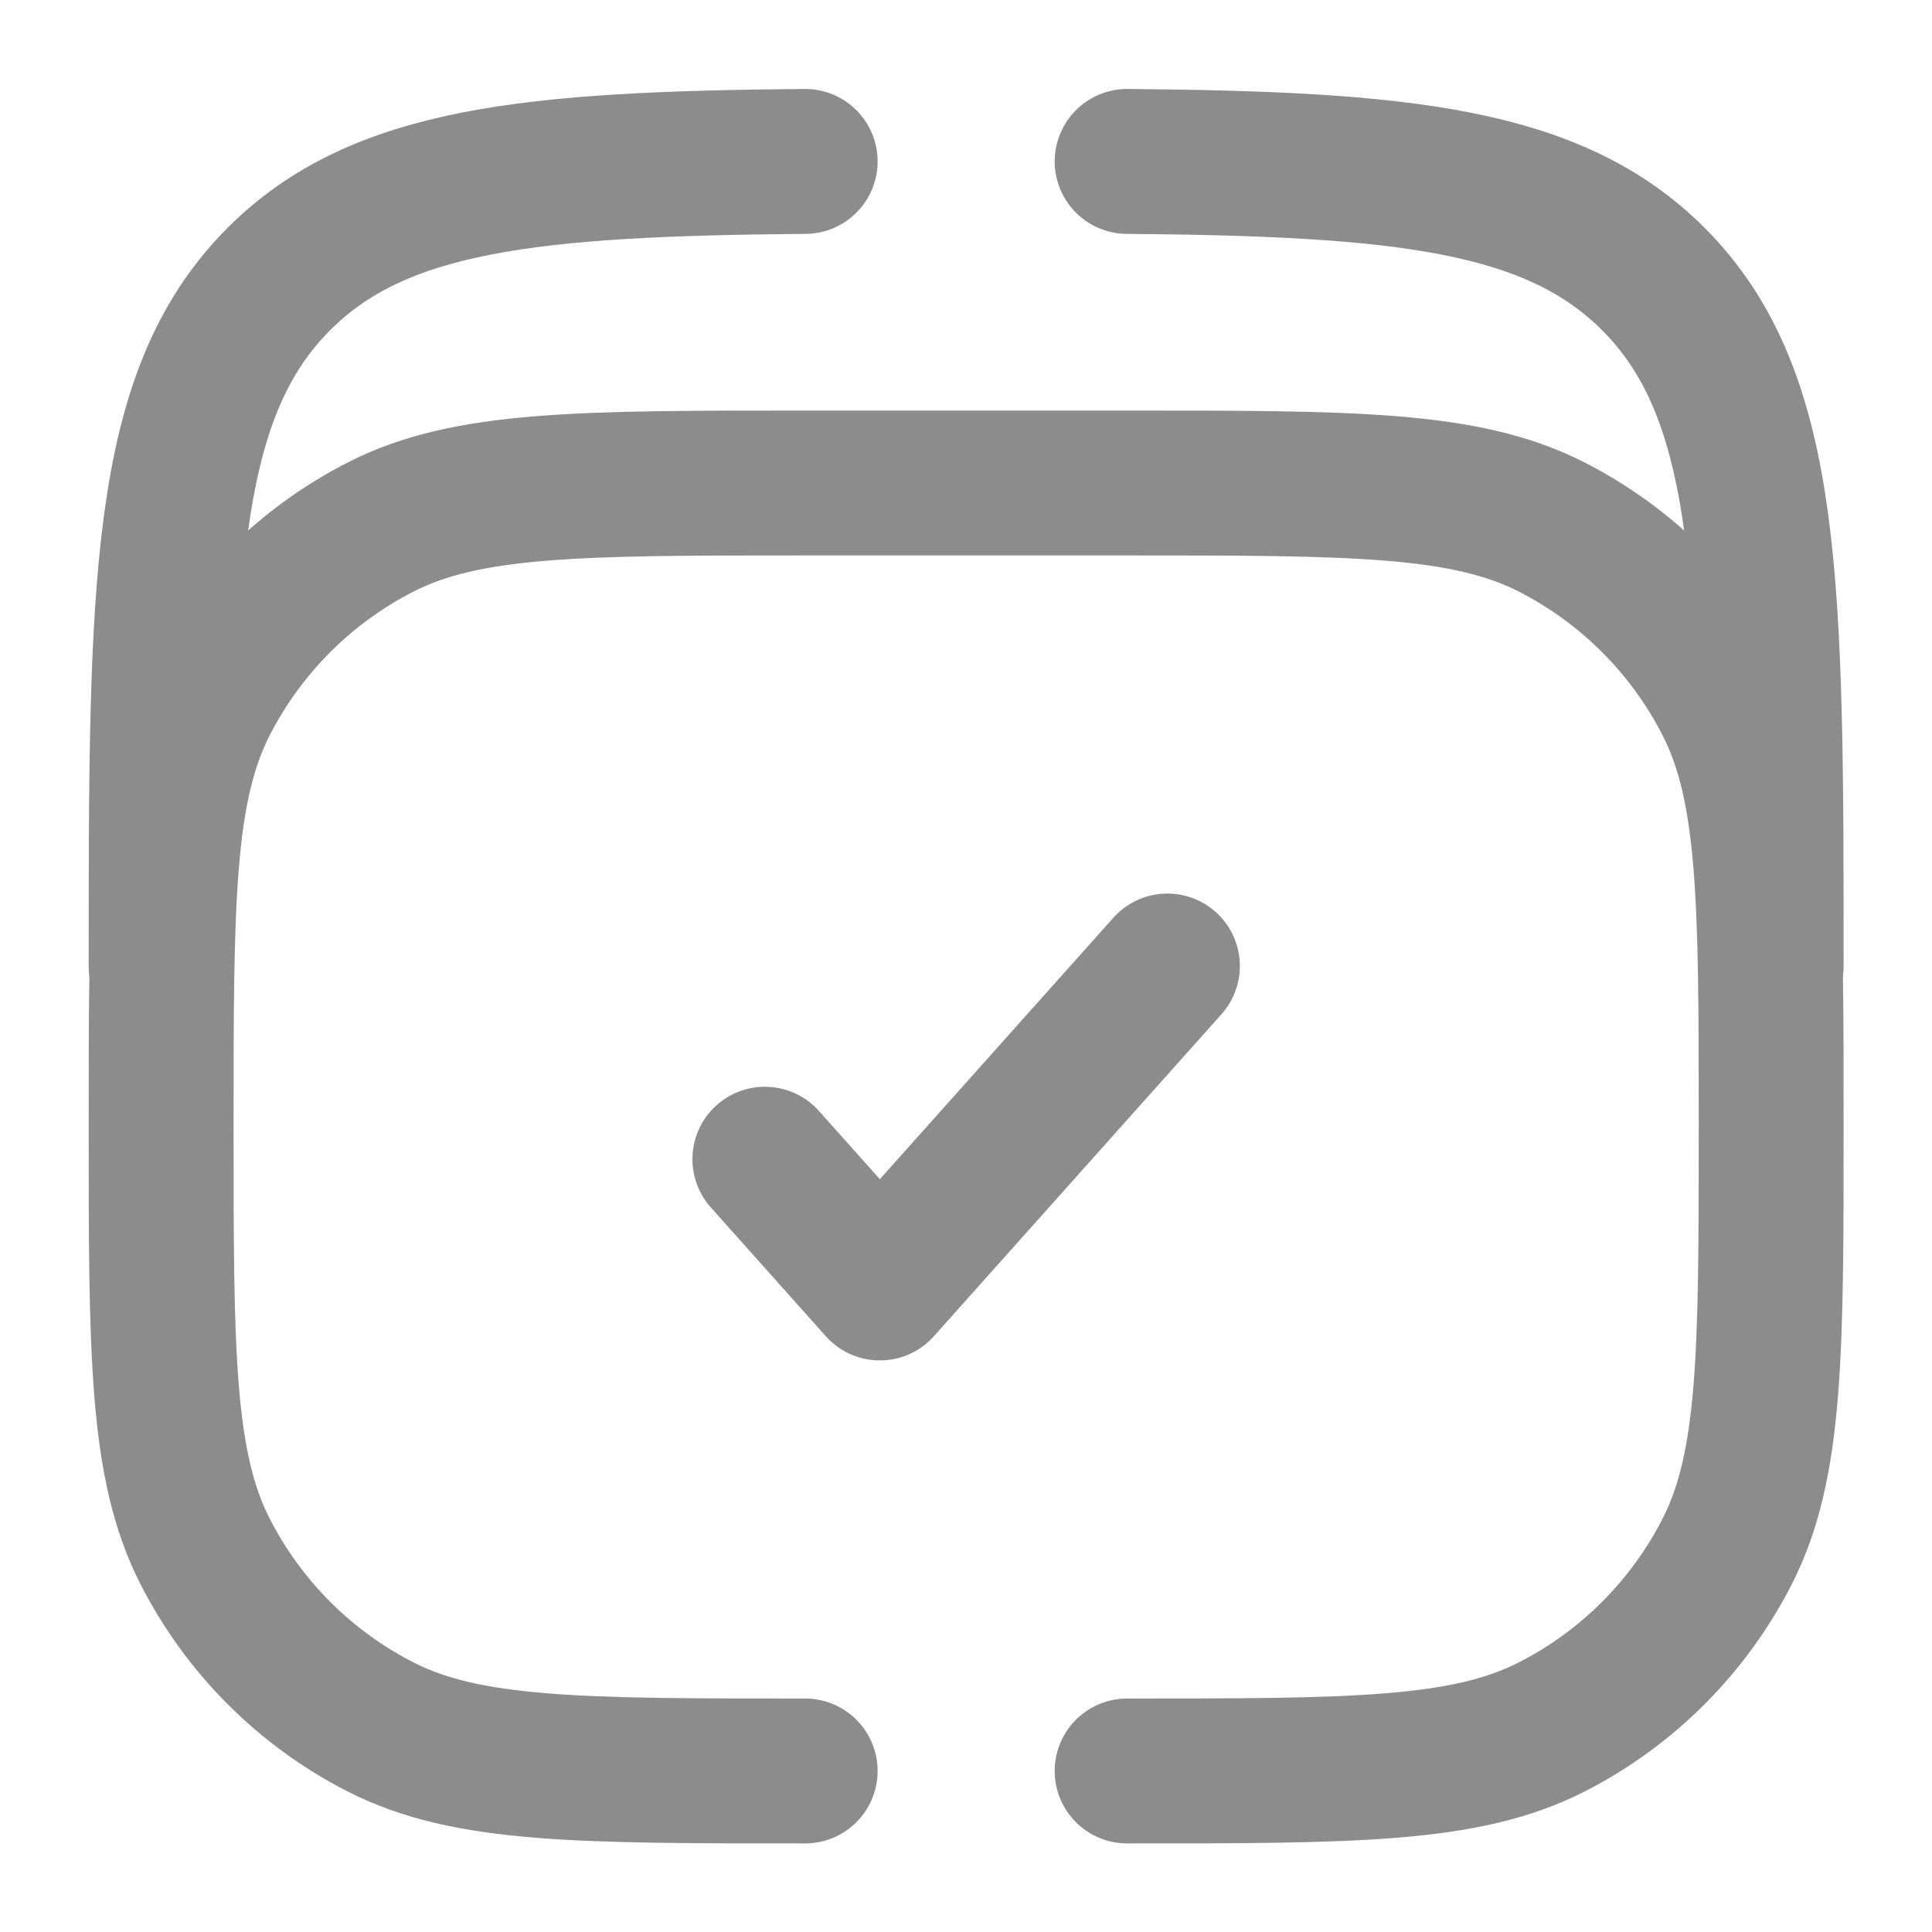 <svg width="20" height="20" viewBox="0 0 20 20" fill="none" xmlns="http://www.w3.org/2000/svg">
<g clip-path="url(#clip0_225_234373)">
<path d="M7.918 12L9.108 13.333L12.085 10" stroke="#8C8C8C" stroke-width="1.5" stroke-linecap="round" stroke-linejoin="round"/>
<path d="M1.668 10C1.668 6.072 1.668 4.107 2.888 2.887C3.922 1.853 5.49 1.695 8.335 1.671M18.335 10C18.335 6.072 18.335 4.107 17.114 2.887C16.08 1.853 14.512 1.695 11.668 1.671" stroke="#8C8C8C" stroke-width="1.5" stroke-linecap="round"/>
<path d="M8.335 18.333C6.001 18.333 4.834 18.333 3.943 17.879C3.159 17.48 2.522 16.842 2.122 16.058C1.668 15.167 1.668 14 1.668 11.667C1.668 9.333 1.668 8.166 2.122 7.275C2.522 6.491 3.159 5.854 3.943 5.454C4.834 5 6.001 5 8.335 5H11.668C14.002 5 15.168 5 16.06 5.454C16.844 5.854 17.481 6.491 17.881 7.275C18.335 8.166 18.335 9.333 18.335 11.667C18.335 14 18.335 15.167 17.881 16.058C17.481 16.842 16.844 17.48 16.06 17.879C15.168 18.333 14.002 18.333 11.668 18.333" stroke="#8C8C8C" stroke-width="1.5" stroke-linecap="round"/>
</g>
<defs>
<clipPath id="clip0_225_234373">
<rect width="20" height="20" rx="5" fill="white"/>
</clipPath>
</defs>
</svg>
